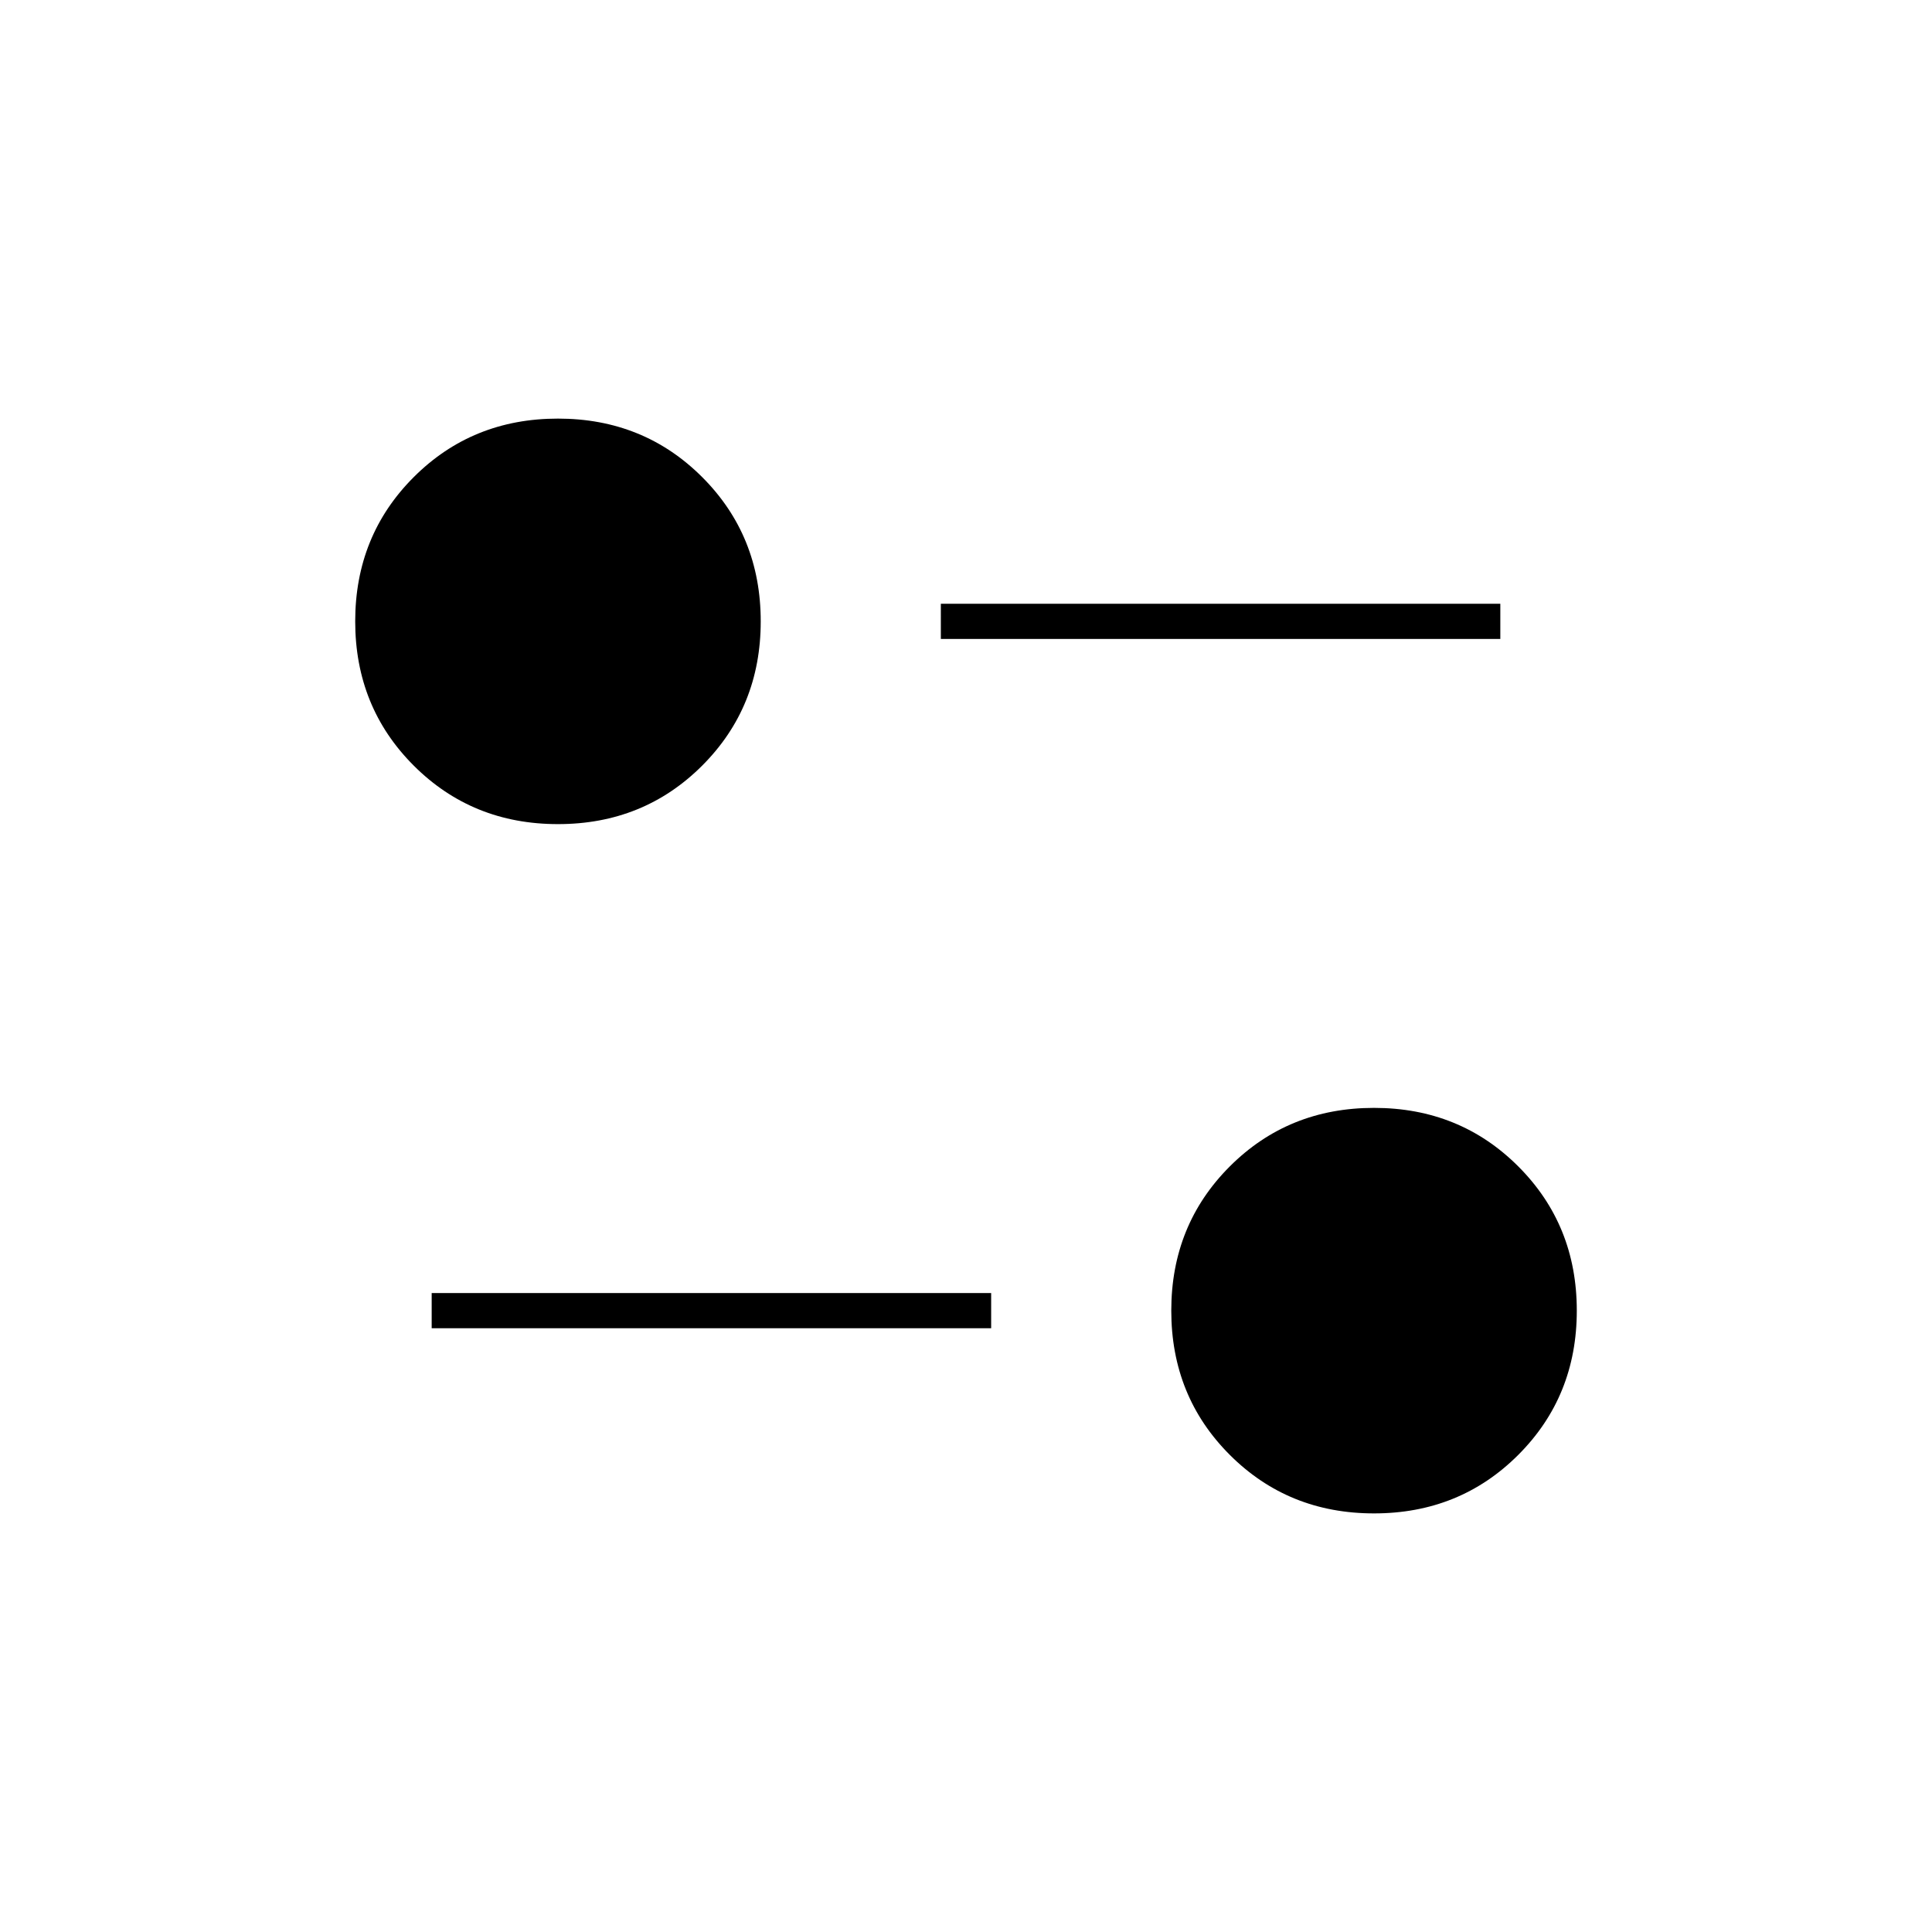 <svg xmlns="http://www.w3.org/2000/svg" height="20" viewBox="0 -960 960 960" width="20"><path d="M682.75-208q-42.59 0-71.67-29.08T582-308.75q0-42.59 29.08-71.67t71.67-29.08q42.59 0 71.67 29.08t29.08 71.67q0 42.59-29.08 71.67T682.75-208ZM214.5-300v-17.5h278v17.5h-278Zm62.75-250.5q-42.59 0-71.67-29.08t-29.08-71.67q0-42.59 29.08-71.67T277.25-752q42.59 0 71.67 29.08T378-651.25q0 42.59-29.08 71.67t-71.67 29.08Zm190.25-92V-660h278v17.5h-278Z"/></svg>